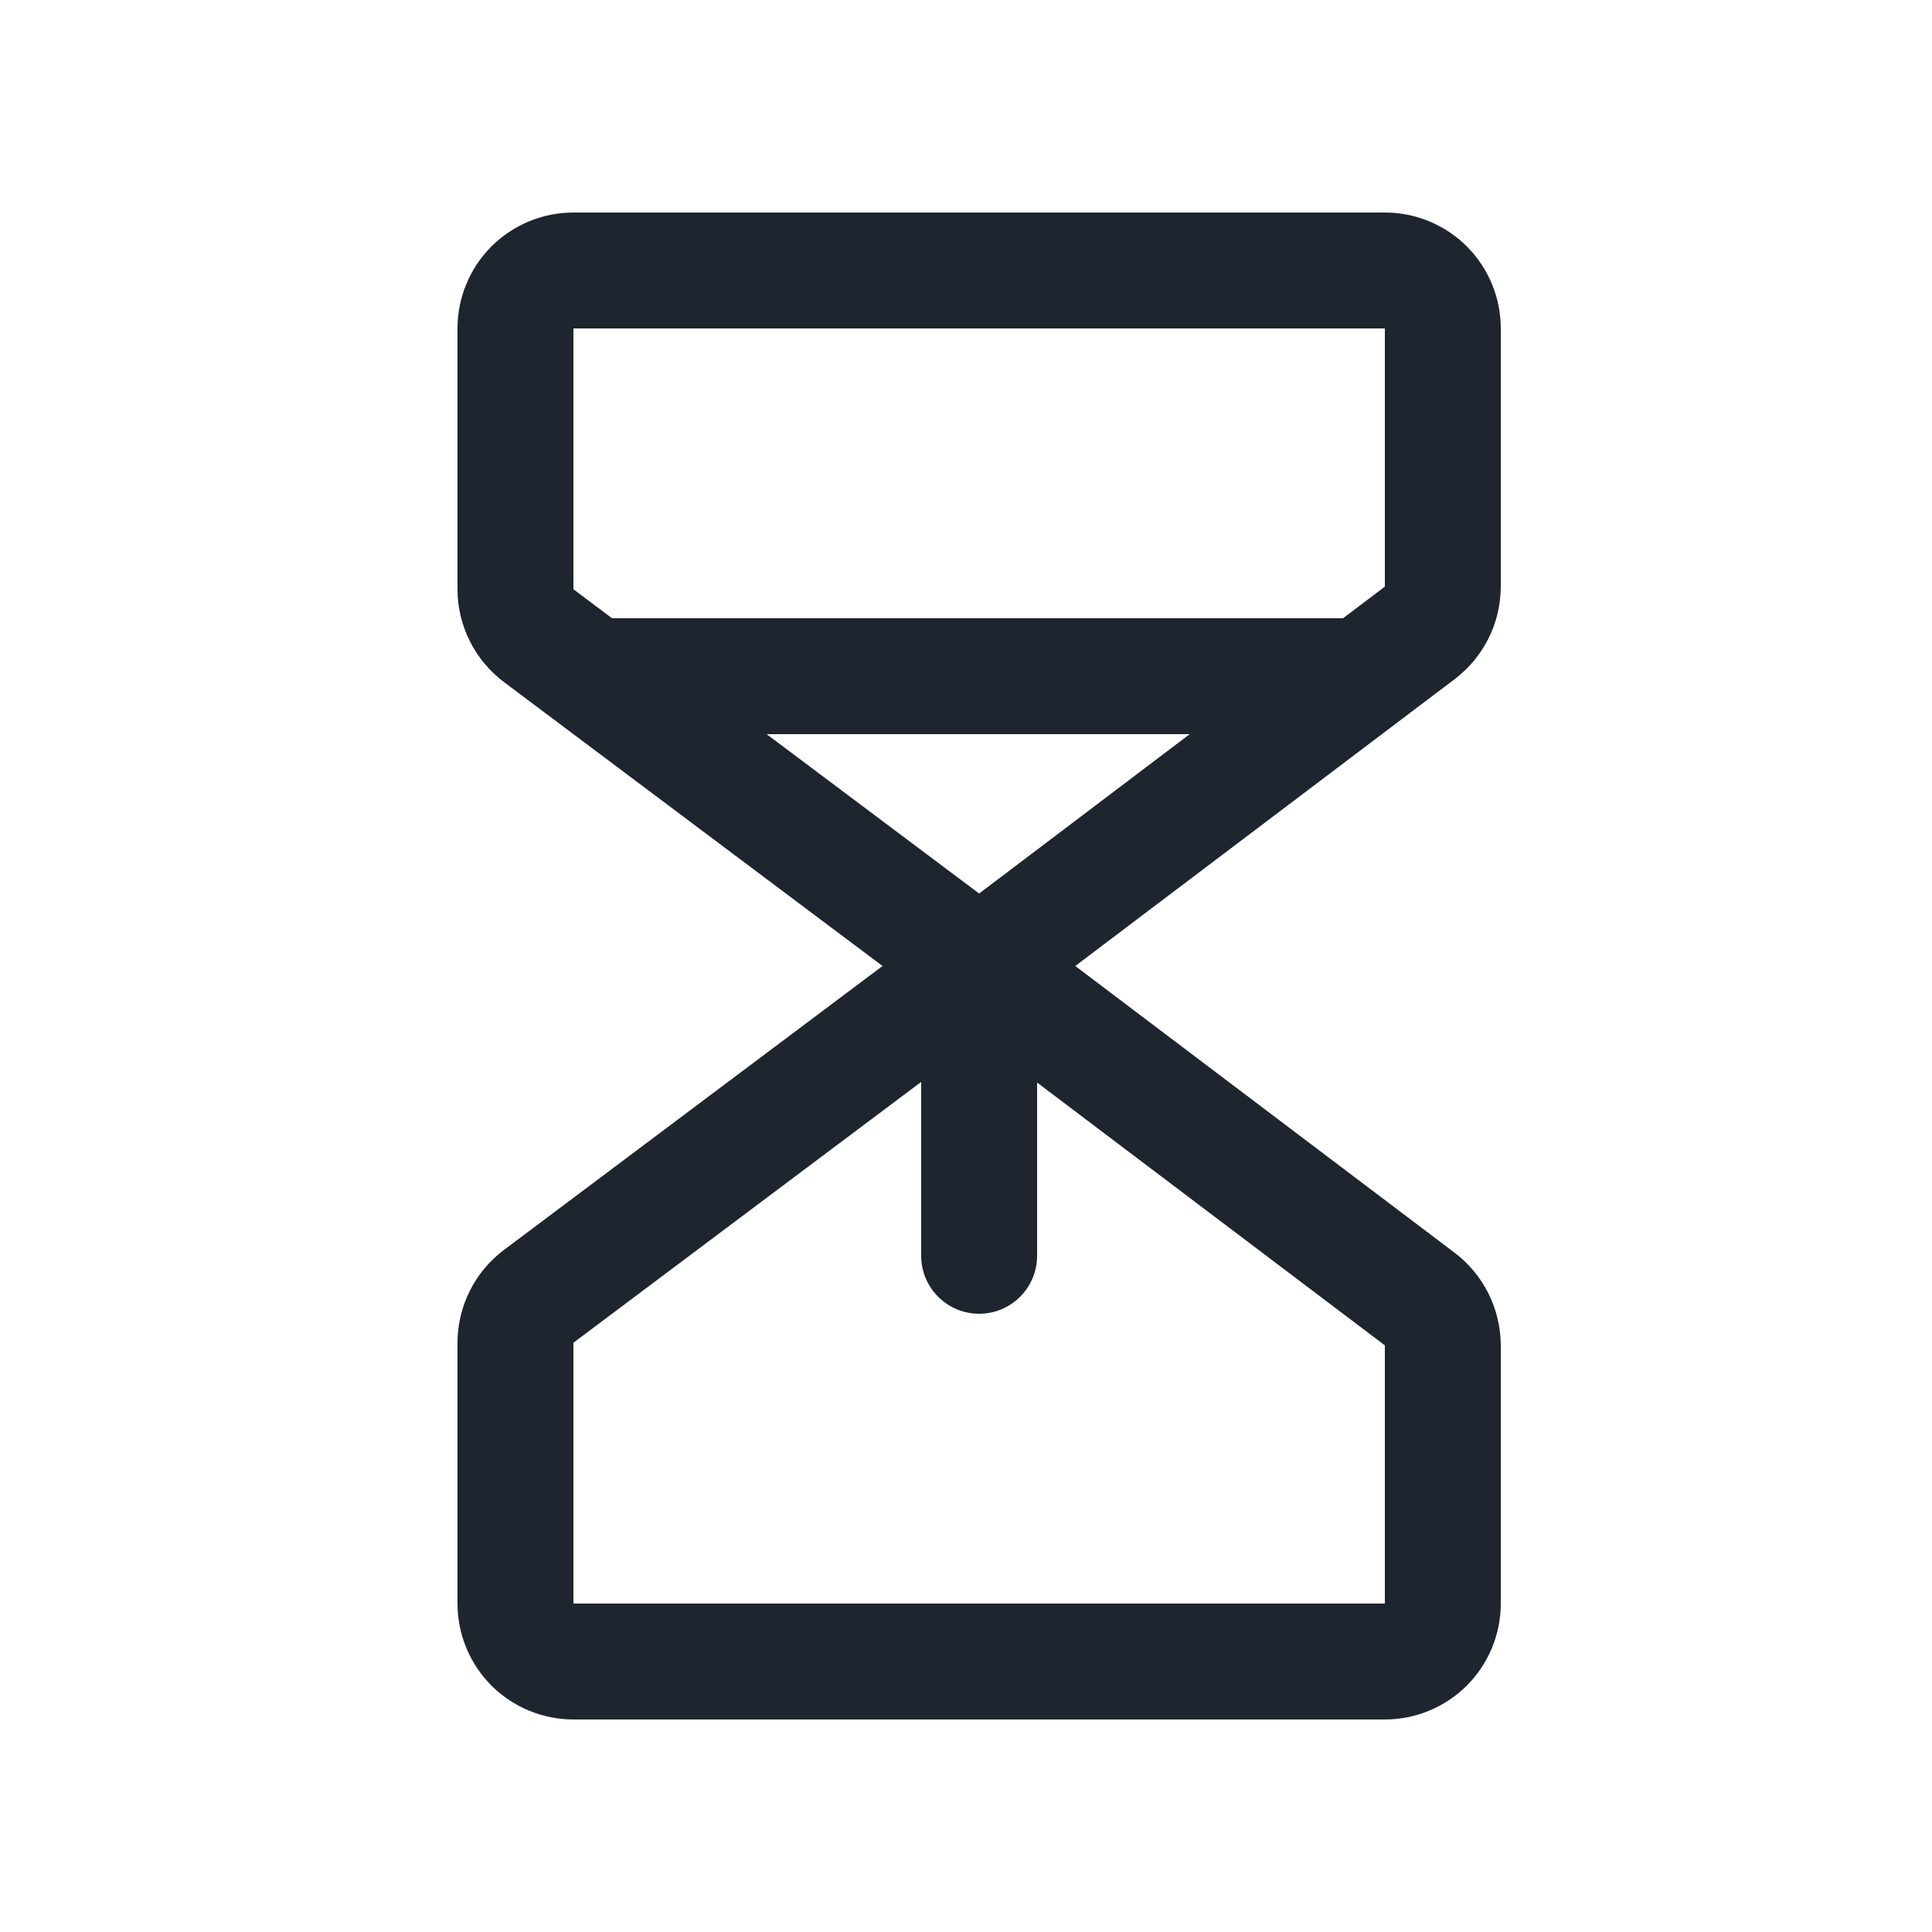 <svg width="25" height="25" viewBox="0 0 25 25" fill="none" xmlns="http://www.w3.org/2000/svg">
<path d="M19.42 7.591V4.25C19.42 3.852 19.262 3.471 18.981 3.189C18.699 2.908 18.318 2.75 17.92 2.75H7.42C7.022 2.75 6.641 2.908 6.359 3.189C6.078 3.471 5.92 3.852 5.92 4.25V7.625C5.92 7.858 5.975 8.087 6.079 8.295C6.183 8.504 6.334 8.685 6.52 8.825L11.42 12.5L6.52 16.175C6.334 16.315 6.183 16.496 6.079 16.704C5.975 16.913 5.92 17.142 5.92 17.375V20.75C5.92 21.148 6.078 21.529 6.359 21.811C6.641 22.092 7.022 22.25 7.42 22.25H17.92C18.318 22.25 18.699 22.092 18.981 21.811C19.262 21.529 19.42 21.148 19.42 20.75V17.409C19.419 17.177 19.365 16.948 19.262 16.741C19.159 16.533 19.009 16.352 18.825 16.212L13.914 12.5L18.825 8.787C19.009 8.647 19.159 8.467 19.262 8.259C19.366 8.052 19.419 7.823 19.42 7.591ZM7.42 4.25H17.92V7.591L17.379 8H7.92L7.42 7.625V4.25ZM12.67 11.562L9.92 9.5H15.395L12.67 11.562ZM17.92 20.75H7.42V17.375L11.92 14V16.25C11.92 16.449 11.999 16.64 12.14 16.78C12.28 16.921 12.471 17 12.67 17C12.869 17 13.06 16.921 13.2 16.78C13.341 16.64 13.42 16.449 13.42 16.25V14.008L17.92 17.409V20.75Z" fill="#1E252E"/>
</svg>
